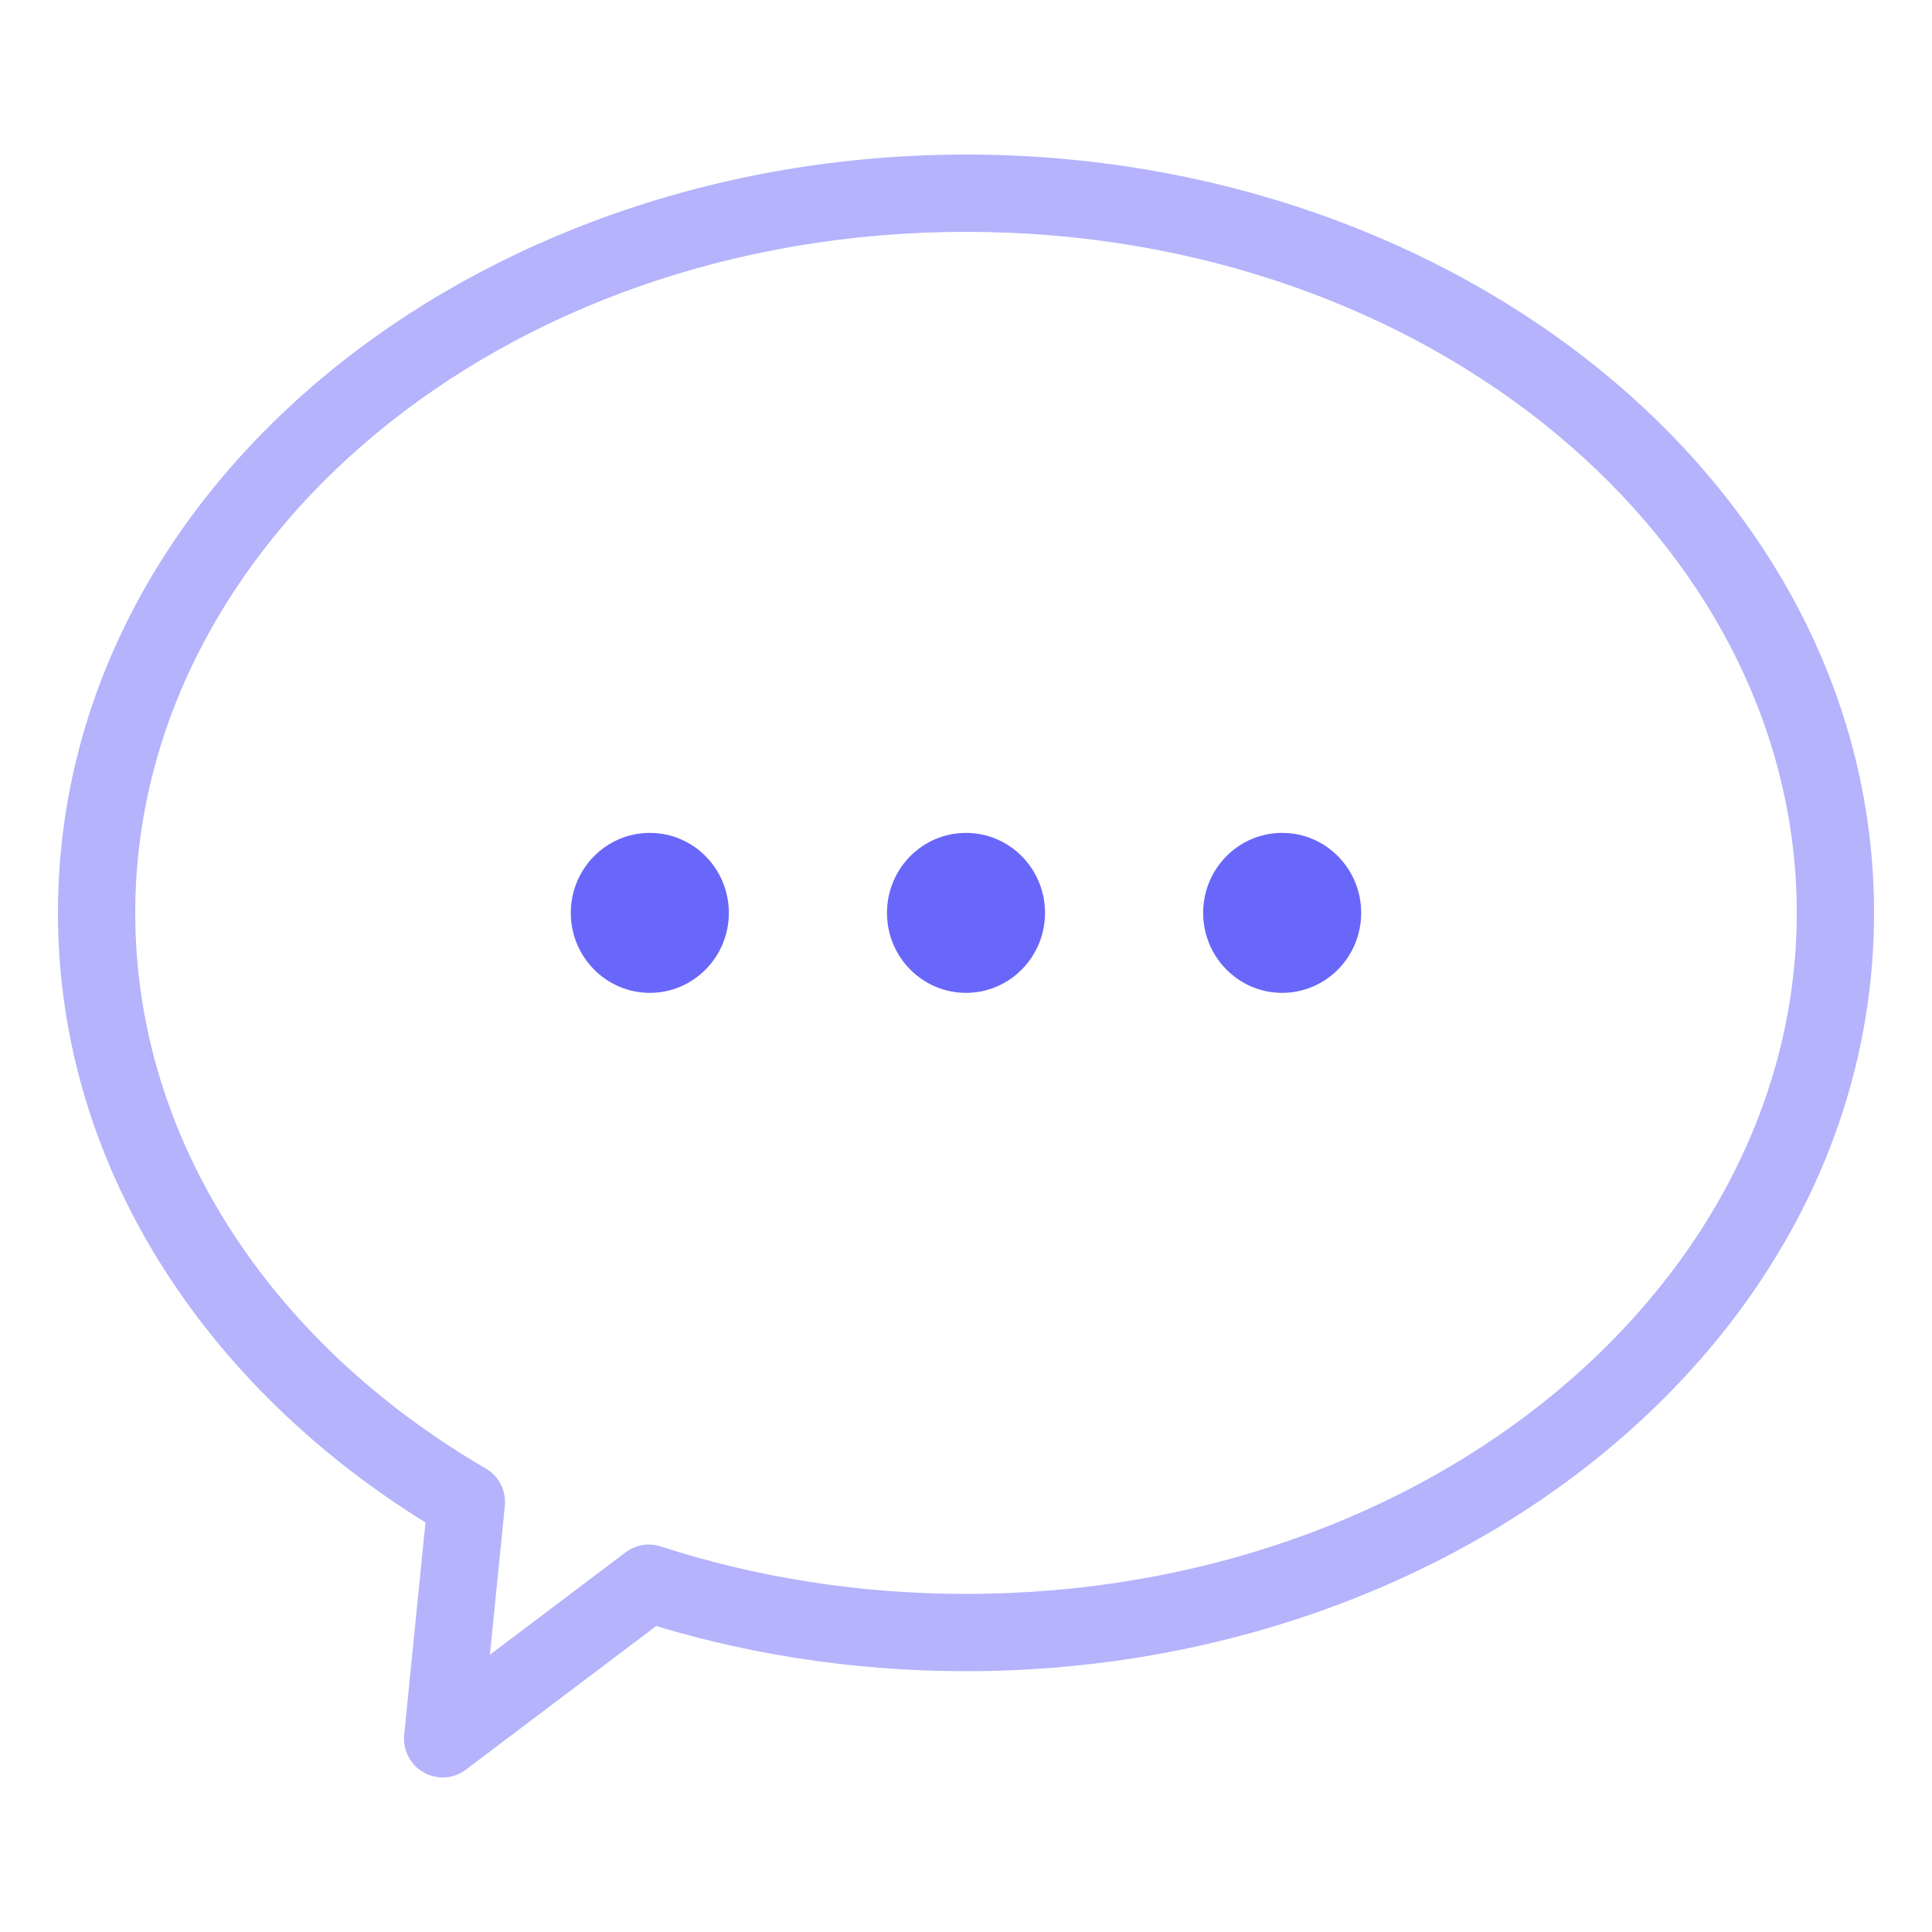 <svg width="20" height="20" viewBox="0 0 20 20" fill="none" xmlns="http://www.w3.org/2000/svg">
<path d="M6.717 16.389L6.84 16.009C6.716 15.968 6.58 15.991 6.476 16.07L6.717 16.389ZM4.582 18L4.184 17.96C4.169 18.118 4.248 18.271 4.387 18.349C4.525 18.427 4.697 18.415 4.823 18.319L4.582 18ZM4.828 15.548L5.226 15.588C5.241 15.432 5.165 15.281 5.029 15.202L4.828 15.548ZM10 17.3C15.117 17.3 19.4 13.853 19.4 9.45H18.6C18.6 13.277 14.824 16.5 10 16.5V17.3ZM6.593 16.77C7.651 17.113 8.8 17.3 10 17.3V16.5C8.883 16.5 7.817 16.326 6.84 16.009L6.593 16.77ZM6.476 16.07L4.341 17.681L4.823 18.319L6.958 16.708L6.476 16.07ZM4.98 18.04L5.226 15.588L4.43 15.508L4.184 17.96L4.98 18.04ZM0.6 9.45C0.6 12.142 2.215 14.49 4.627 15.894L5.029 15.202C2.81 13.91 1.4 11.8 1.4 9.45H0.6ZM10 1.6C4.883 1.6 0.6 5.047 0.6 9.45H1.4C1.4 5.624 5.176 2.4 10 2.4V1.6ZM19.4 9.45C19.4 5.047 15.117 1.6 10 1.6V2.4C14.824 2.4 18.6 5.624 18.6 9.45H19.4Z" fill="#B4B3FC"/>
<ellipse cx="6.727" cy="9.45" rx="0.818" ry="0.828" fill="#6967F9"/>
<ellipse cx="10" cy="9.45" rx="0.818" ry="0.828" fill="#6967F9"/>
<ellipse cx="13.273" cy="9.45" rx="0.818" ry="0.828" fill="#6967F9"/>
</svg>
